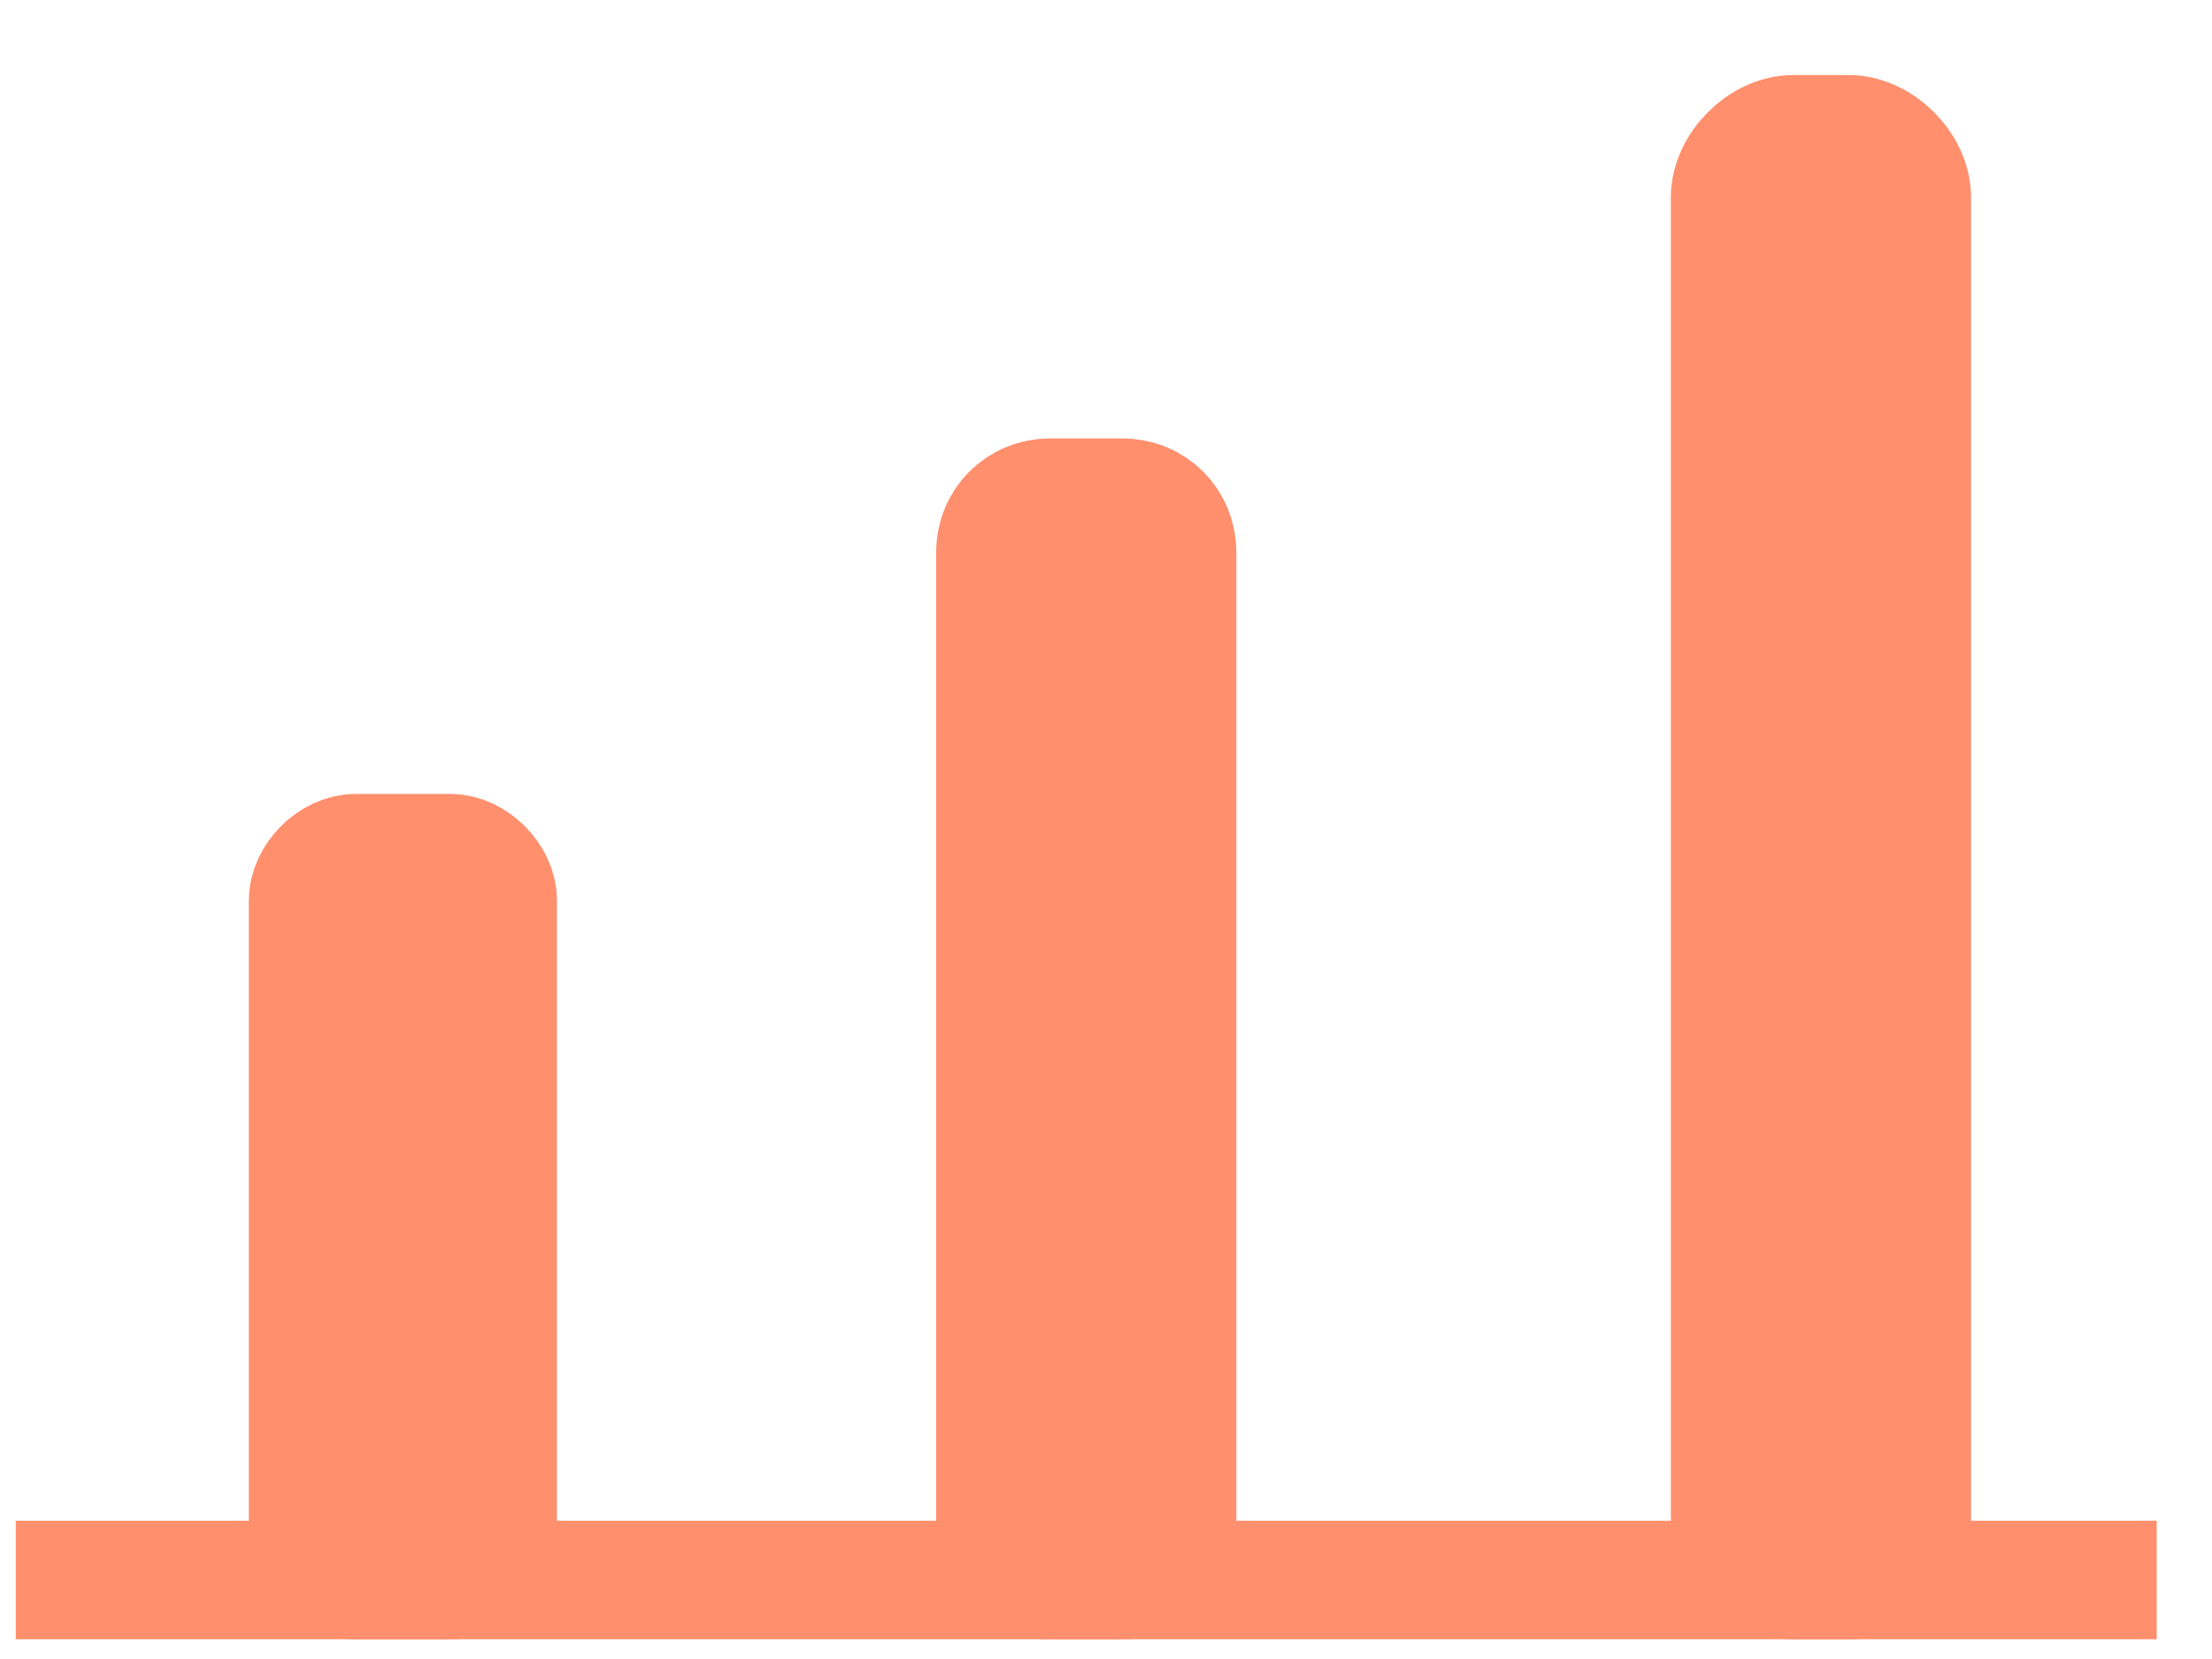 <?xml version="1.0" encoding="UTF-8"?>
<svg width="28px" height="21px" viewBox="0 0 28 21" version="1.1" xmlns="http://www.w3.org/2000/svg" xmlns:xlink="http://www.w3.org/1999/xlink">
    <!-- Generator: sketchtool 41.2 (35397) - http://www.bohemiancoding.com/sketch -->
    <title>2815E66C-BEED-47E1-8951-07C75B5CBFFD</title>
    <desc>Created with sketchtool.</desc>
    <defs></defs>
    <g id="Page-1" stroke="none" stroke-width="1" fill="none" fill-rule="evenodd">
        <g id="产品_流量营销" transform="translate(-706, -1047)">
            <g id="产品特性" transform="translate(0, 638)">
                <g id="liuliang_icon_5" transform="translate(699, 399)">
                    <rect id="Bounds" x="0" y="0" width="42" height="42"></rect>
                    <g id="XMLID_318_" transform="translate(7, 11)" stroke="#FF8F6D" stroke-width="1.5">
                        <path d="M0.2,19 L27.3,19" id="XMLID_314_"></path>
                        <path d="M5.7,19 L4.5,19 C4.2,19 3.9,18.7 3.9,18.4 L3.9,10.4 C3.9,10.1 4.2,9.8 4.5,9.8 L5.7,9.8 C6,9.8 6.3,10.1 6.3,10.4 L6.3,18.4 C6.3,18.8 6,19 5.7,19 Z" id="XMLID_315_" fill="#FF8F6D"></path>
                        <path d="M14.2,19 L13.3,19 C12.9,19 12.6,18.7 12.6,18.3 L12.6,6 C12.6,5.6 12.9,5.3 13.3,5.3 L14.2,5.3 C14.6,5.3 14.9,5.6 14.9,6 L14.9,18.3 C14.9,18.7 14.6,19 14.2,19 Z" id="XMLID_316_" fill="#FF8F6D"></path>
                        <path d="M23.4,19 L22.7,19 C22.3,19 21.9,18.6 21.9,18.2 L21.9,1.5 C21.9,1.1 22.3,0.7 22.7,0.7 L23.4,0.7 C23.8,0.7 24.2,1.1 24.2,1.5 L24.2,18.2 C24.2,18.7 23.9,19 23.4,19 Z" id="XMLID_317_" fill="#FF8F6D"></path>
                    </g>
                </g>
            </g>
        </g>
    </g>
</svg>